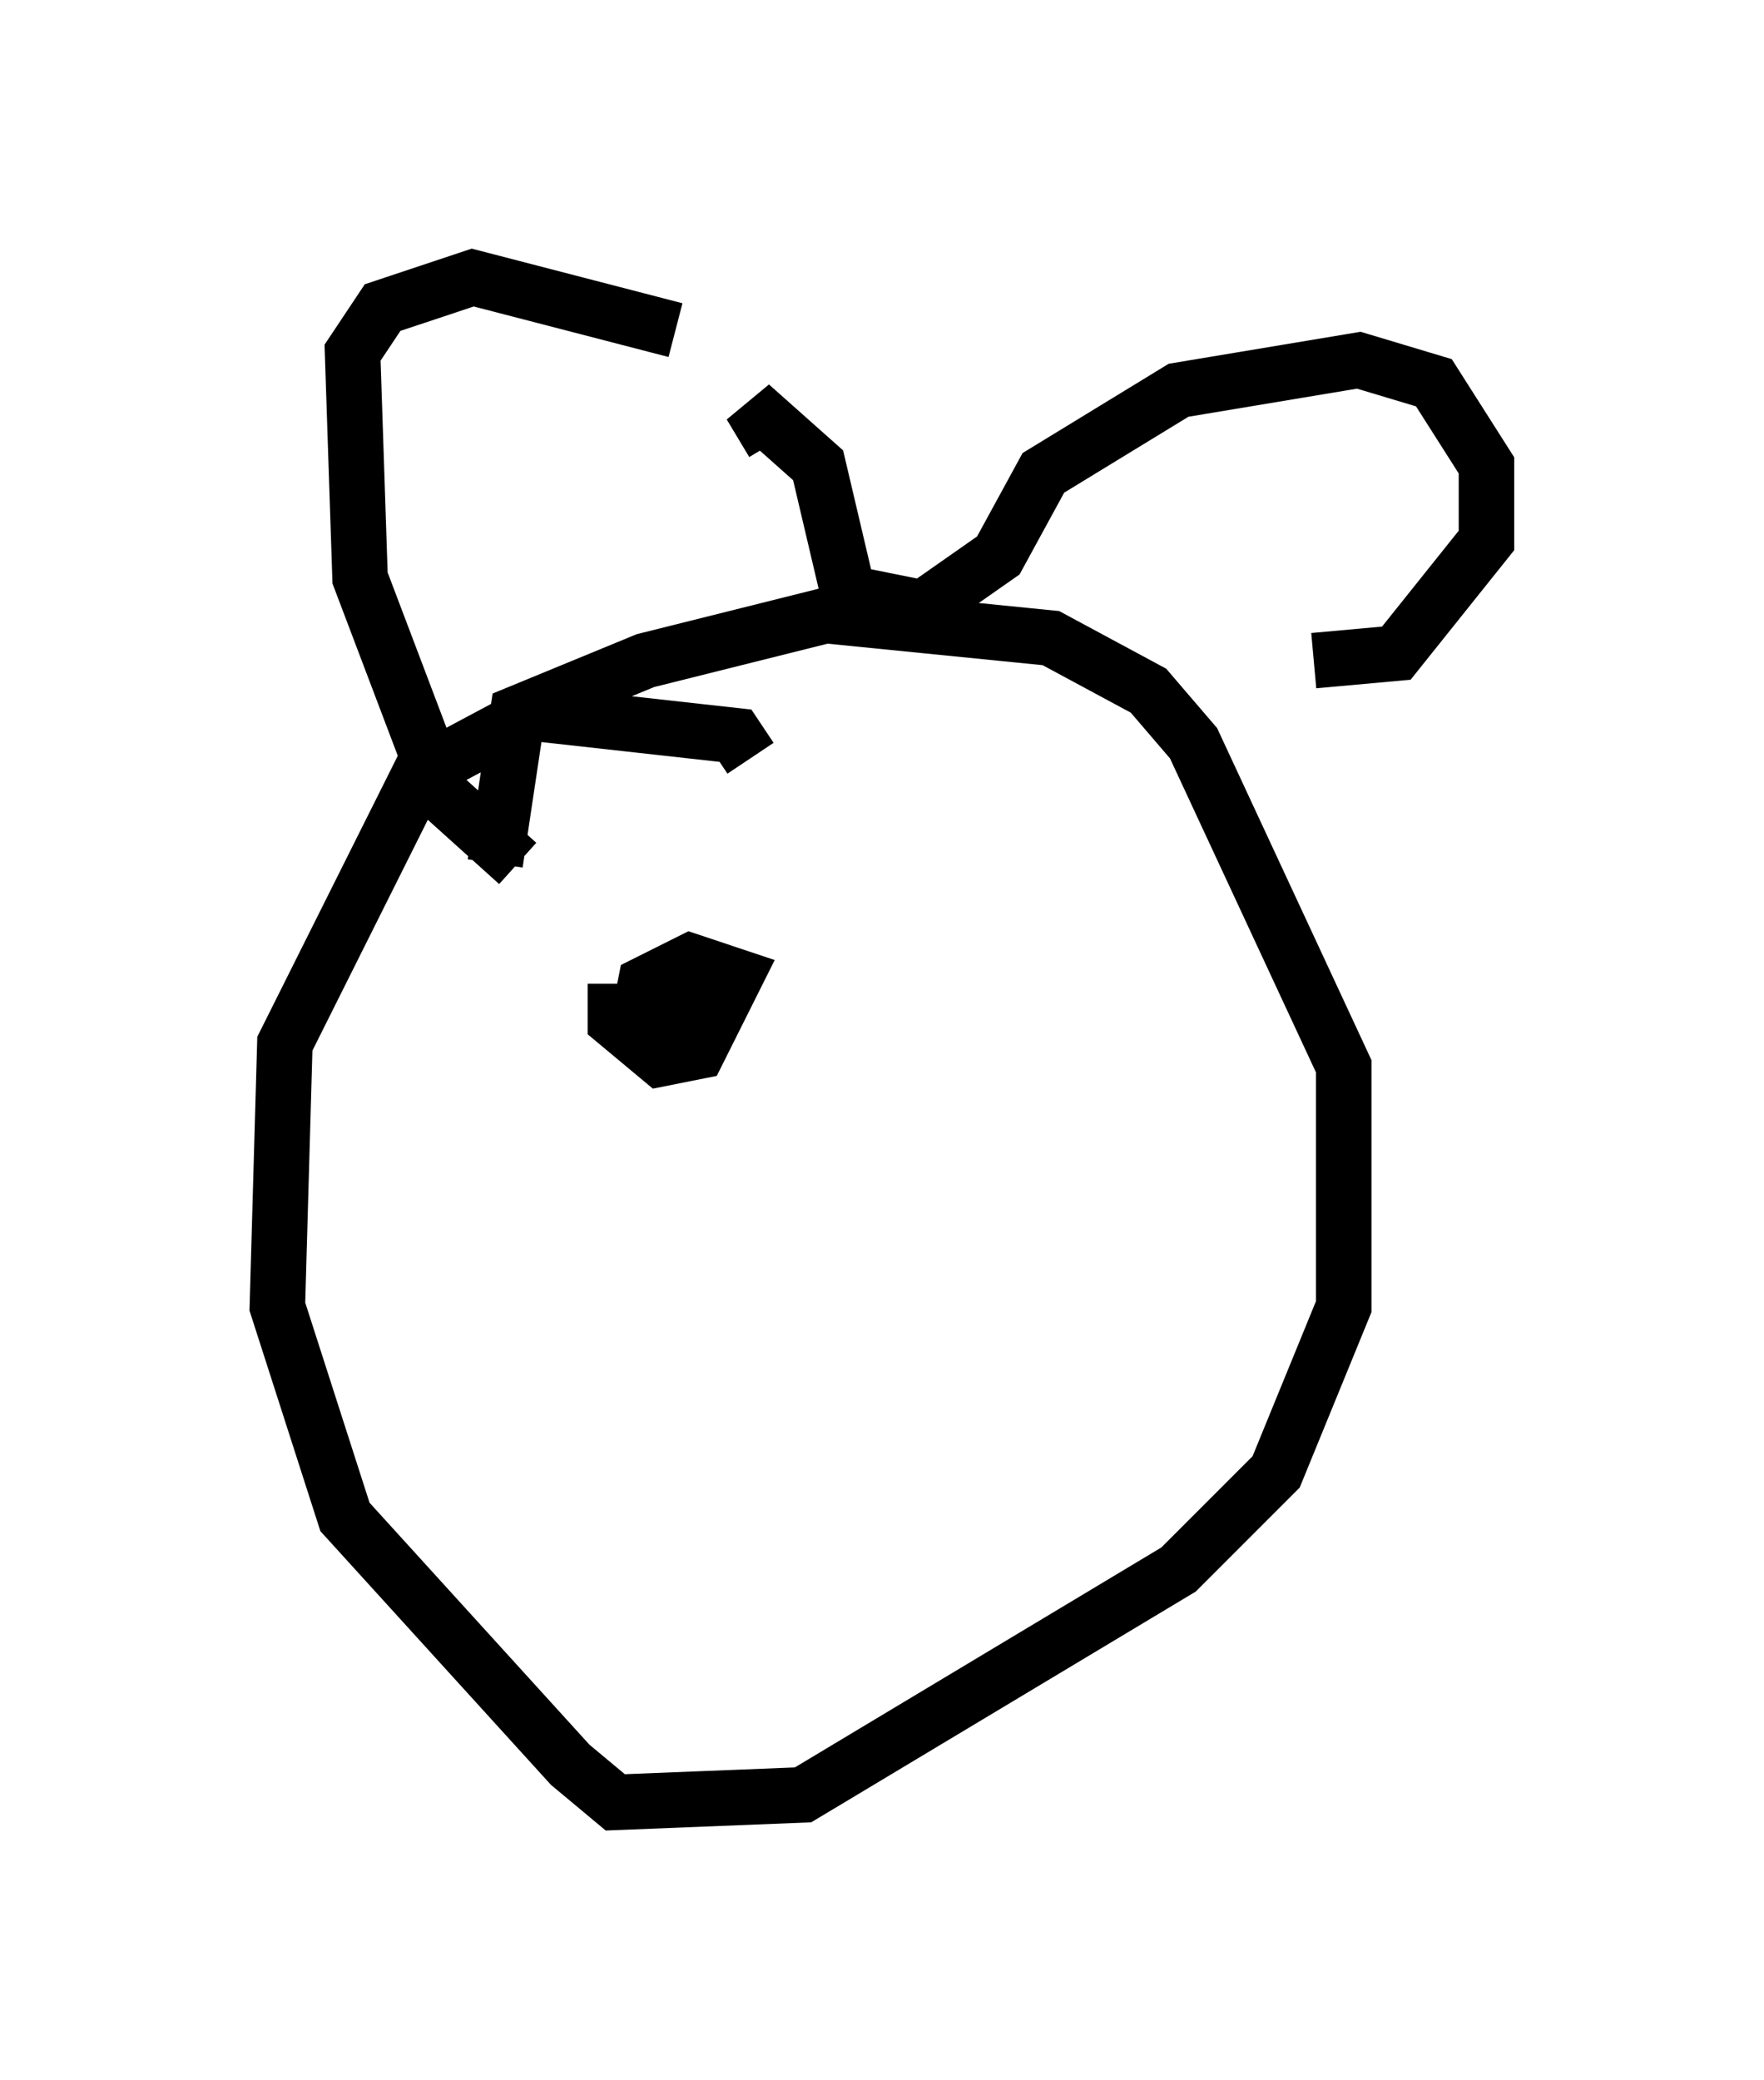 <?xml version="1.0" encoding="utf-8" ?>
<svg baseProfile="full" height="37.469" version="1.1" width="31.786" xmlns="http://www.w3.org/2000/svg" xmlns:ev="http://www.w3.org/2001/xml-events" xmlns:xlink="http://www.w3.org/1999/xlink"><defs /><rect fill="white" height="37.469" width="31.786" x="0" y="0" /><path d="M13.525, 6.894 m-1.353, -0.947 l-3.654, -0.947 -1.624, 0.541 l-0.541, 0.812 0.135, 4.059 l1.488, 3.924 1.353, 1.218 m-0.406, 0.0 l0.406, -2.706 2.3, -0.947 l3.248, -0.812 4.059, 0.406 l1.759, 0.947 0.812, 0.947 l2.706, 5.819 0.0, 4.33 l-1.218, 2.977 -1.759, 1.759 l-6.766, 4.059 -3.383, 0.135 l-0.812, -0.677 -4.059, -4.465 l-1.218, -3.789 0.135, -4.736 l2.436, -4.871 2.03, -1.083 l3.654, 0.406 0.271, 0.406 m0.406, -5.683 l-0.406, -0.677 1.218, 1.083 l0.541, 2.3 1.353, 0.271 l1.353, -0.947 0.812, -1.488 l2.436, -1.488 3.248, -0.541 l1.353, 0.406 0.947, 1.488 l0.0, 1.353 -1.624, 2.03 l-1.488, 0.135 m-12.584, 5.819 l0.0, 0.677 0.812, 0.677 l0.677, -0.135 0.677, -1.353 l-0.812, -0.271 -0.812, 0.406 l-0.135, 0.677 0.677, 0.271 l0.677, -0.677 " fill="none" stroke="black" stroke-width="1" /></svg>
